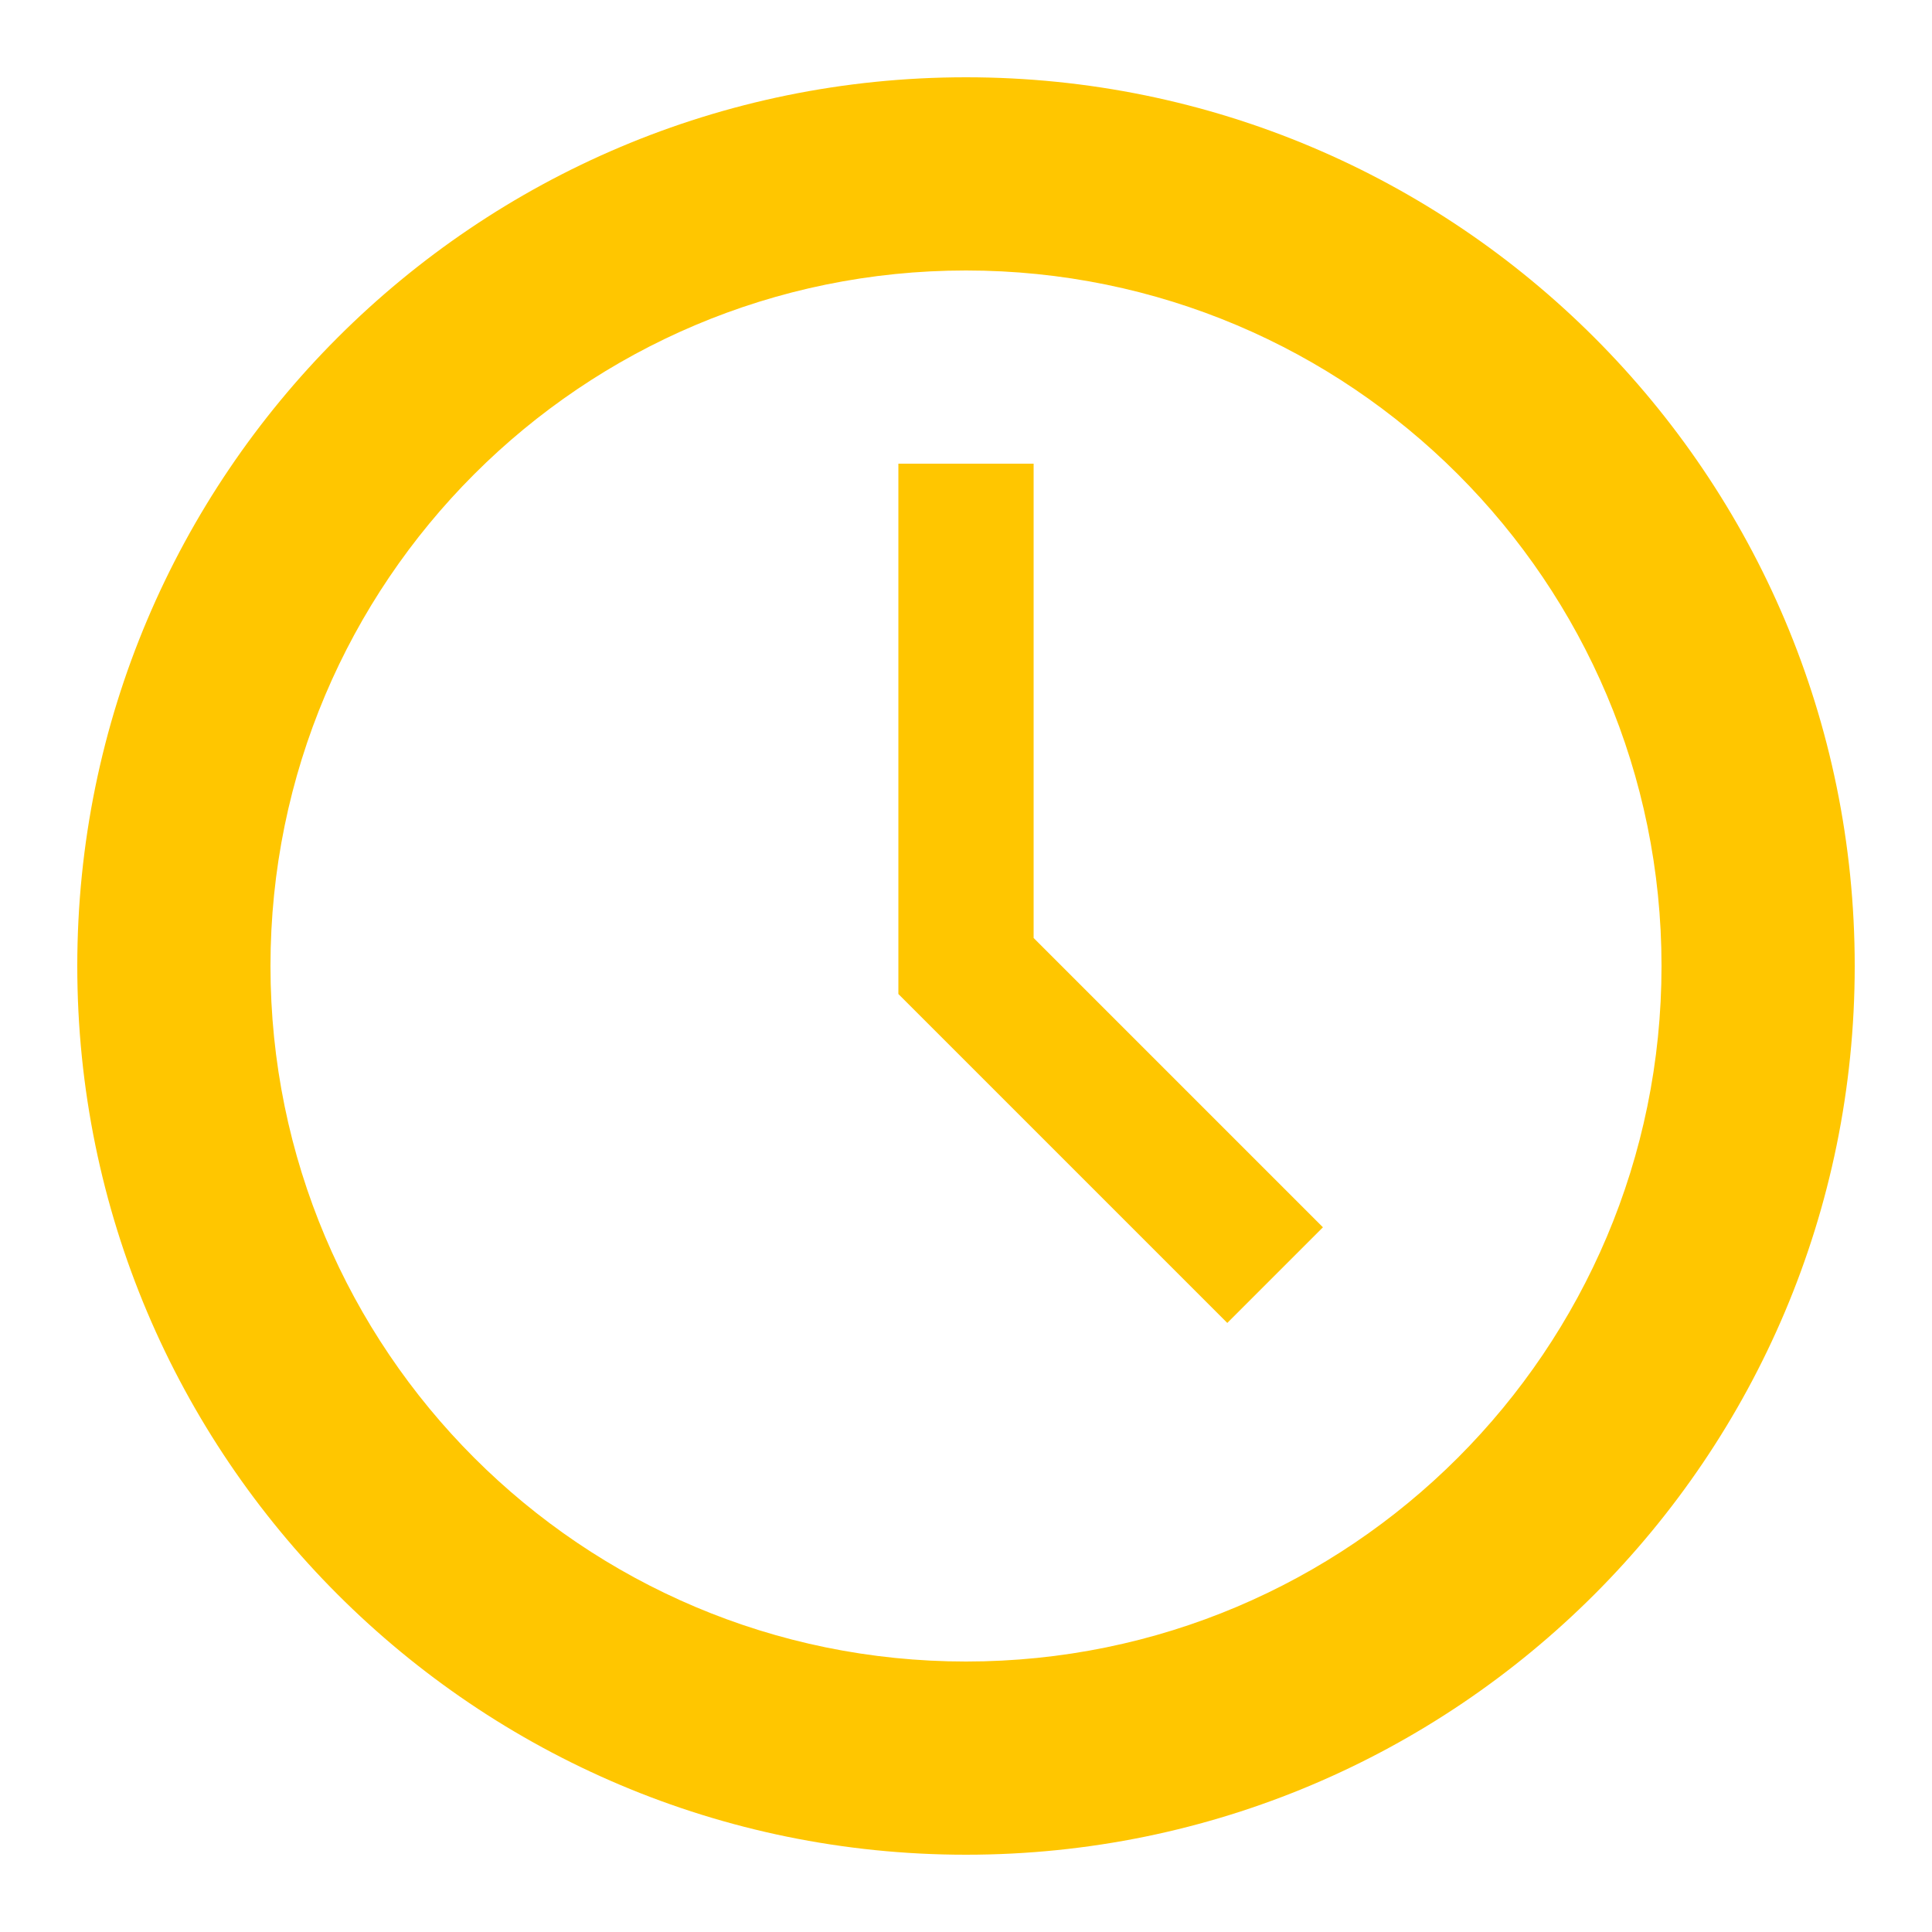 <?xml version="1.0" encoding="utf-8"?>
<!-- Generated by IcoMoon.io -->
<!DOCTYPE svg PUBLIC "-//W3C//DTD SVG 1.1//EN" "http://www.w3.org/Graphics/SVG/1.1/DTD/svg11.dtd">
<svg version="1.1" xmlns="http://www.w3.org/2000/svg" xmlns:xlink="http://www.w3.org/1999/xlink" width="24" height="24" viewBox="0 0 24 24">
	<path d="M12 0.96c-6.097 0-11.040 4.944-11.040 11.040 0 6.097 4.943 11.040 11.040 11.040s11.040-4.943 11.040-11.040c0-6.097-4.943-11.040-11.040-11.040zM12 20.64c-4.772 0-8.64-3.869-8.64-8.64s3.868-8.64 8.64-8.64 8.64 3.869 8.64 8.64-3.868 8.64-8.64 8.64zM12.84 5.76h-1.68v6.588l4.086 4.086 1.188-1.188-3.594-3.594z" fill="#ffc600" />
</svg>
